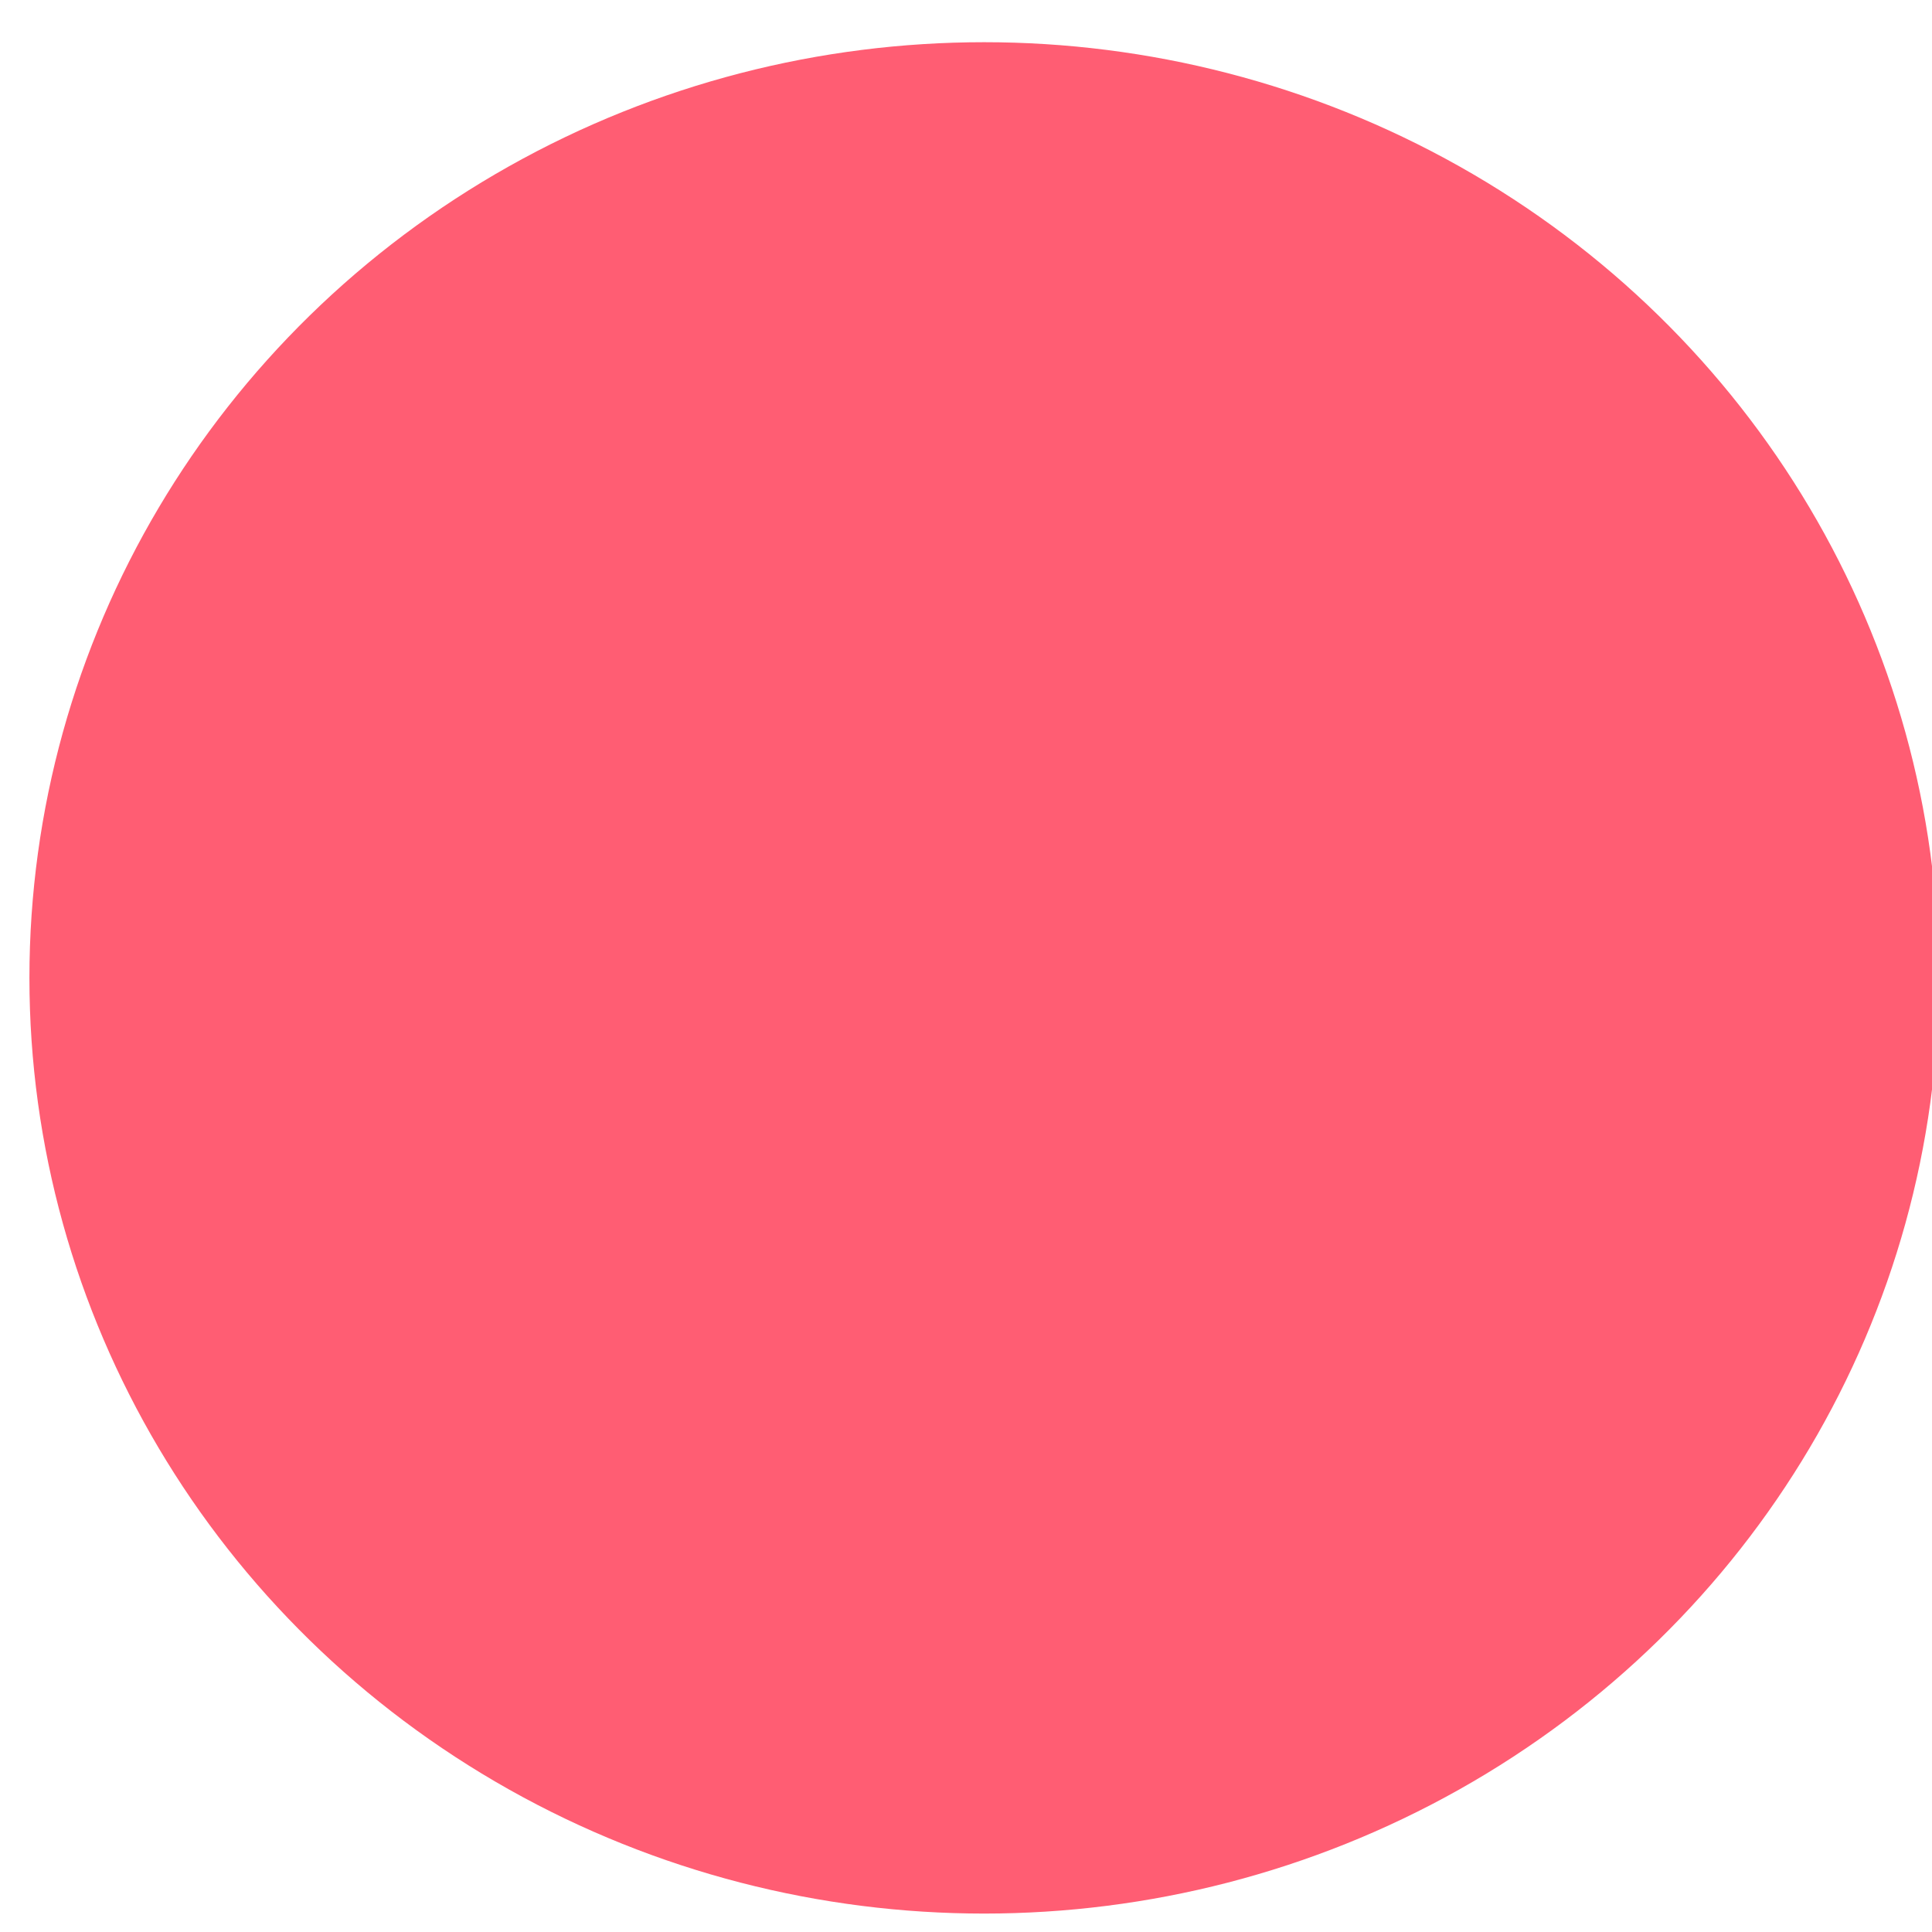 <?xml version="1.0" encoding="UTF-8" standalone="no"?>
<!-- Created with Inkscape (http://www.inkscape.org/) -->

<svg
        xmlns:dc="http://purl.org/dc/elements/1.1/"
        xmlns:cc="http://creativecommons.org/ns#"
        xmlns:rdf="http://www.w3.org/1999/02/22-rdf-syntax-ns#"
        xmlns:sodipodi="http://sodipodi.sourceforge.net/DTD/sodipodi-0.dtd"
        xmlns:inkscape="http://www.inkscape.org/namespaces/inkscape"
        xmlns="http://www.w3.org/2000/svg"
        width="13"
        height="13"
        viewBox="0 0 13 13"
        id="svg2"
        version="1.1"
        inkscape:version="0.91 r13725"
        sodipodi:docname="scale-slider.svg">
    <defs
            id="defs4"/>
    <sodipodi:namedview
            id="base"
            pagecolor="#ffffff"
            bordercolor="#666666"
            borderopacity="1.0"
            inkscape:pageopacity="0.0"
            inkscape:pageshadow="2"
            inkscape:zoom="11.2"
            inkscape:cx="-2.6152564"
            inkscape:cy="7.3986587"
            inkscape:document-units="px"
            inkscape:current-layer="layer1"
            showgrid="false"
            units="px"
            inkscape:window-width="1366"
            inkscape:window-height="711"
            inkscape:window-x="0"
            inkscape:window-y="27"
            inkscape:window-maximized="1"/>
    <g
            inkscape:label="Capa 1"
            inkscape:groupmode="layer"
            id="layer1"
            transform="translate(0,-1039.362)">
        <ellipse
                style="opacity:1;fill:#ff5d73;fill-opacity:1;stroke:#ff5d73;stroke-width:3.1;stroke-miterlimit:4;stroke-dasharray:none;stroke-opacity:1"
                id="path4136"
                cx="6.622"
                cy="1045.942"
                rx="4.874"
                ry="4.746"/>
    </g>
</svg>
